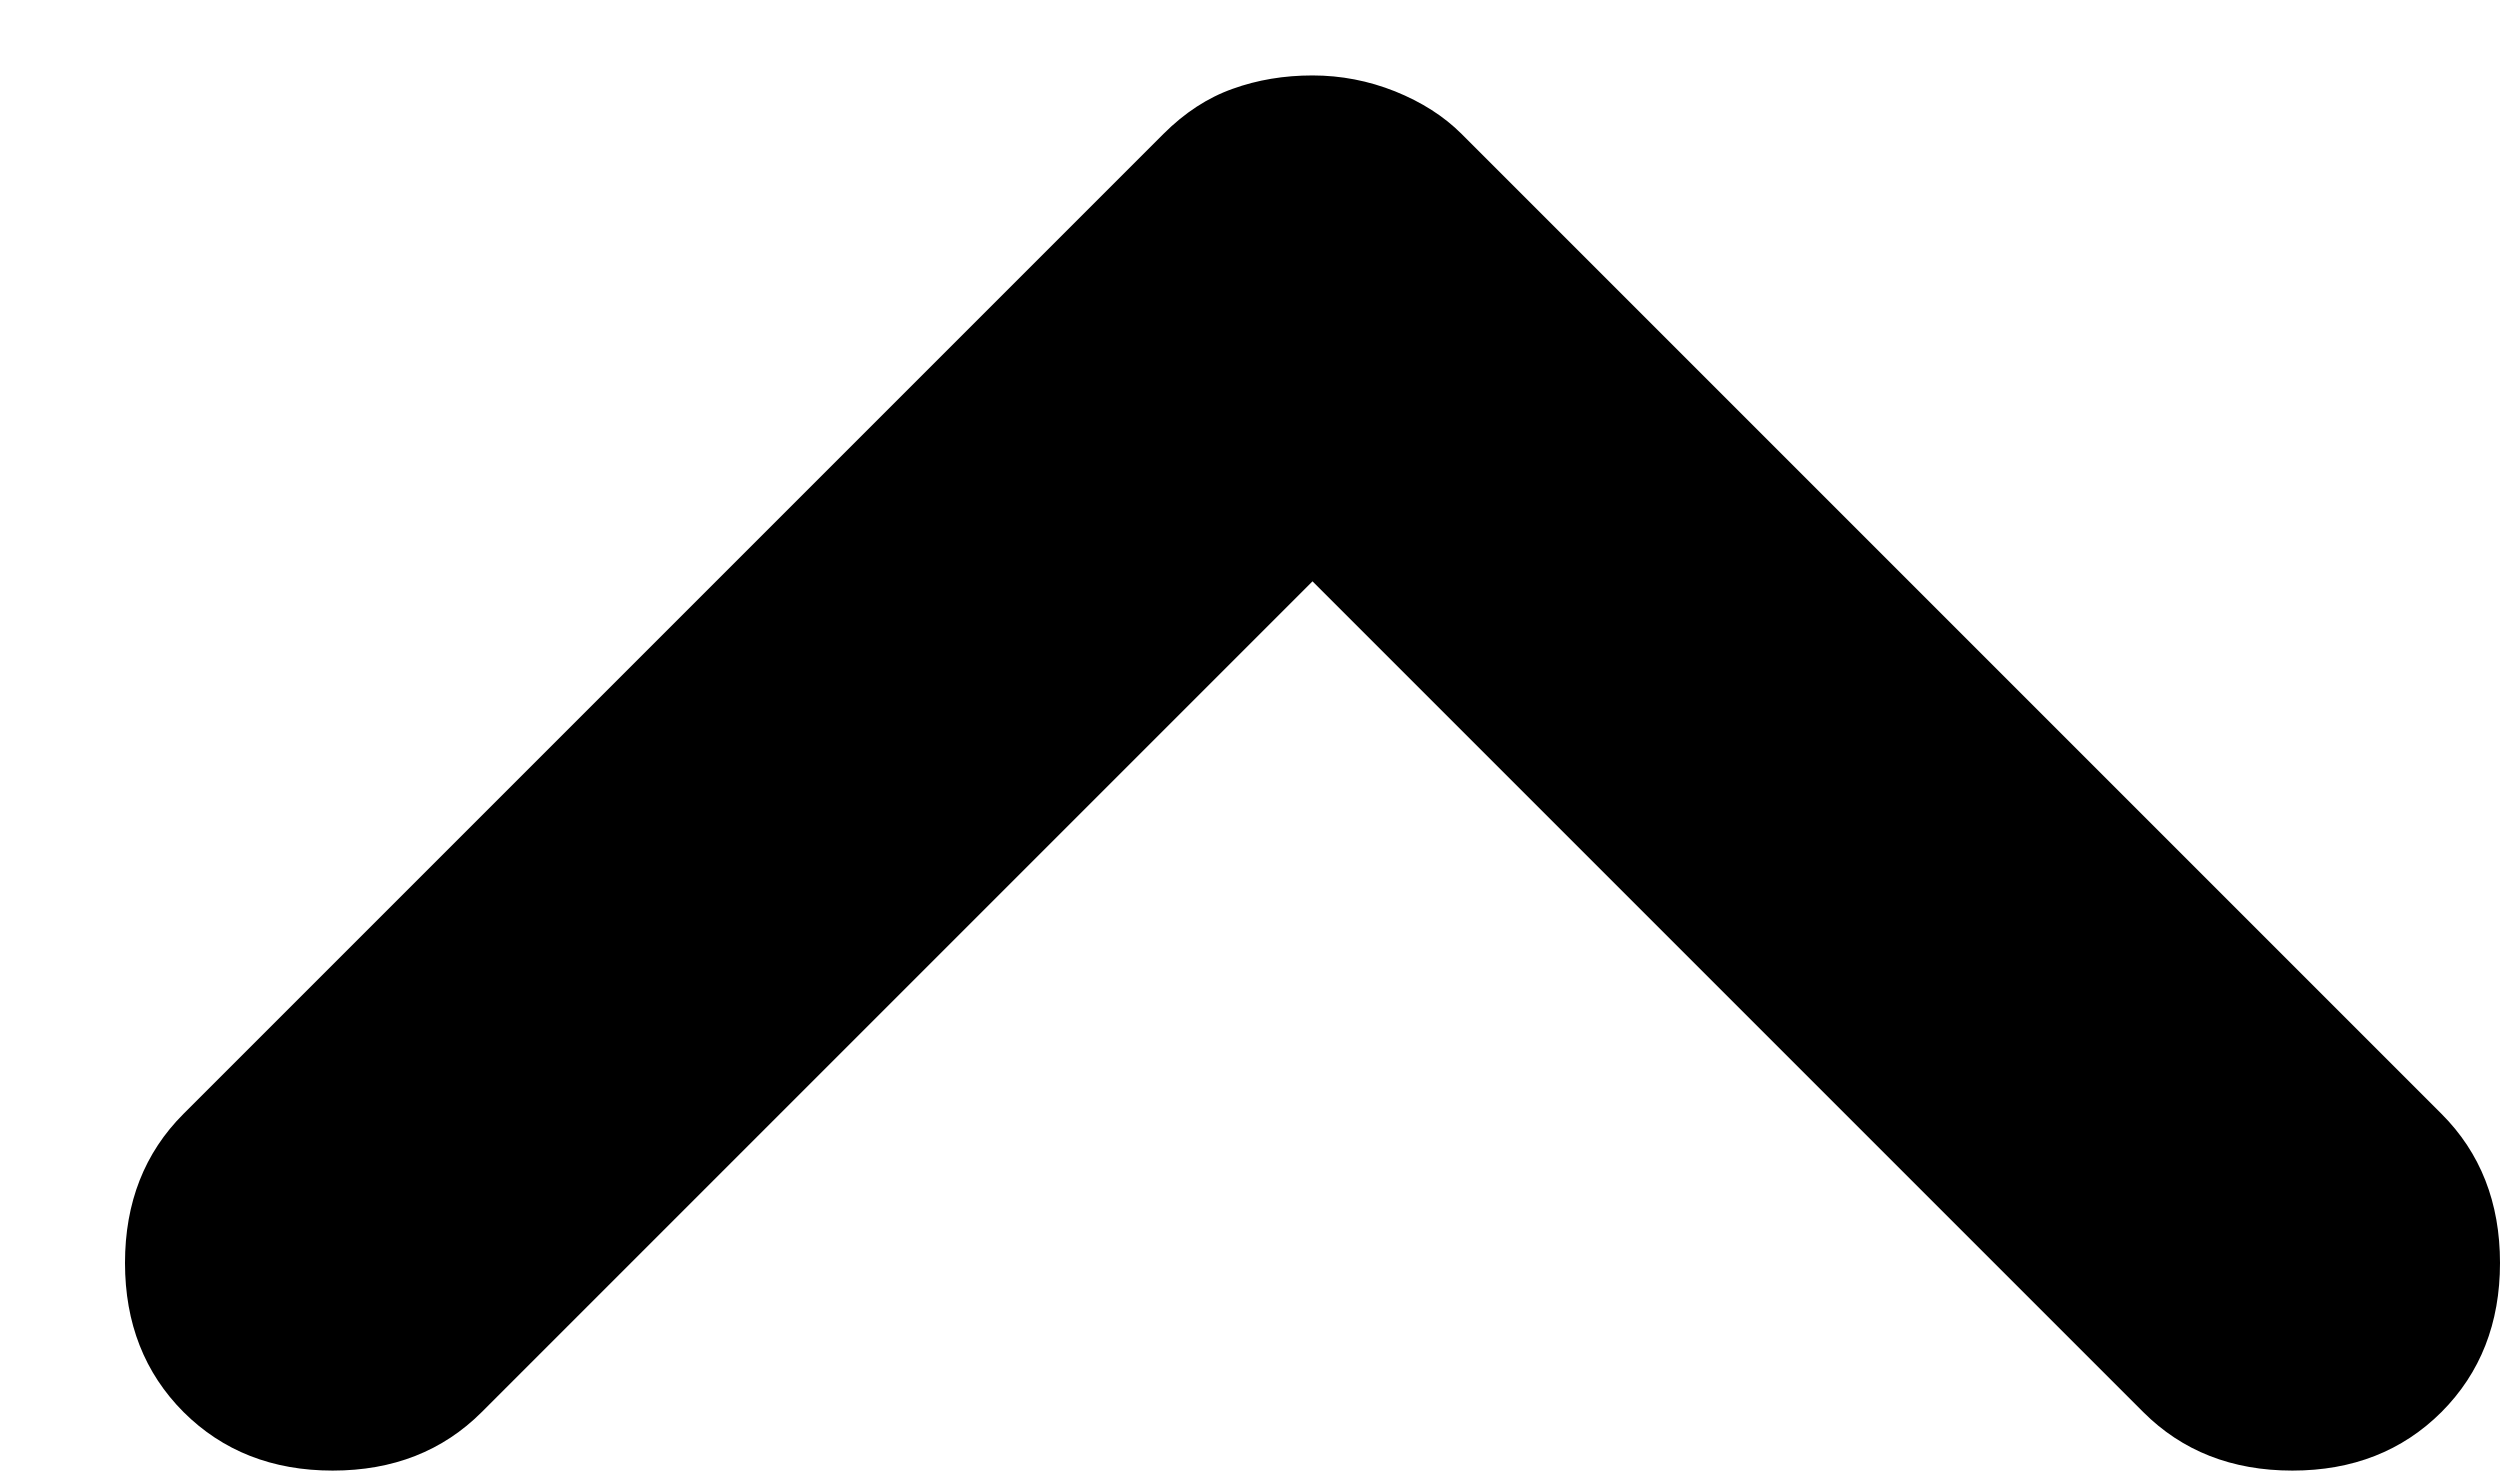 <svg width="17" height="10" viewBox="0 0 17 10" fill="none" xmlns="http://www.w3.org/2000/svg">
<path d="M8.925 0.513C9.118 0.513 9.305 0.549 9.486 0.621C9.667 0.694 9.818 0.79 9.939 0.911L16.602 7.574C16.867 7.839 17 8.177 17 8.588C17 8.998 16.867 9.336 16.602 9.602C16.336 9.867 15.998 10 15.588 10C15.177 10 14.839 9.867 14.574 9.602L8.925 3.953L3.276 9.602C3.011 9.867 2.673 10 2.262 10C1.852 10 1.514 9.867 1.248 9.602C0.983 9.336 0.85 8.998 0.85 8.588C0.85 8.177 0.983 7.839 1.248 7.574L7.911 0.911C8.056 0.766 8.213 0.664 8.382 0.604C8.551 0.543 8.732 0.513 8.925 0.513Z" fill="black"/>
</svg>
